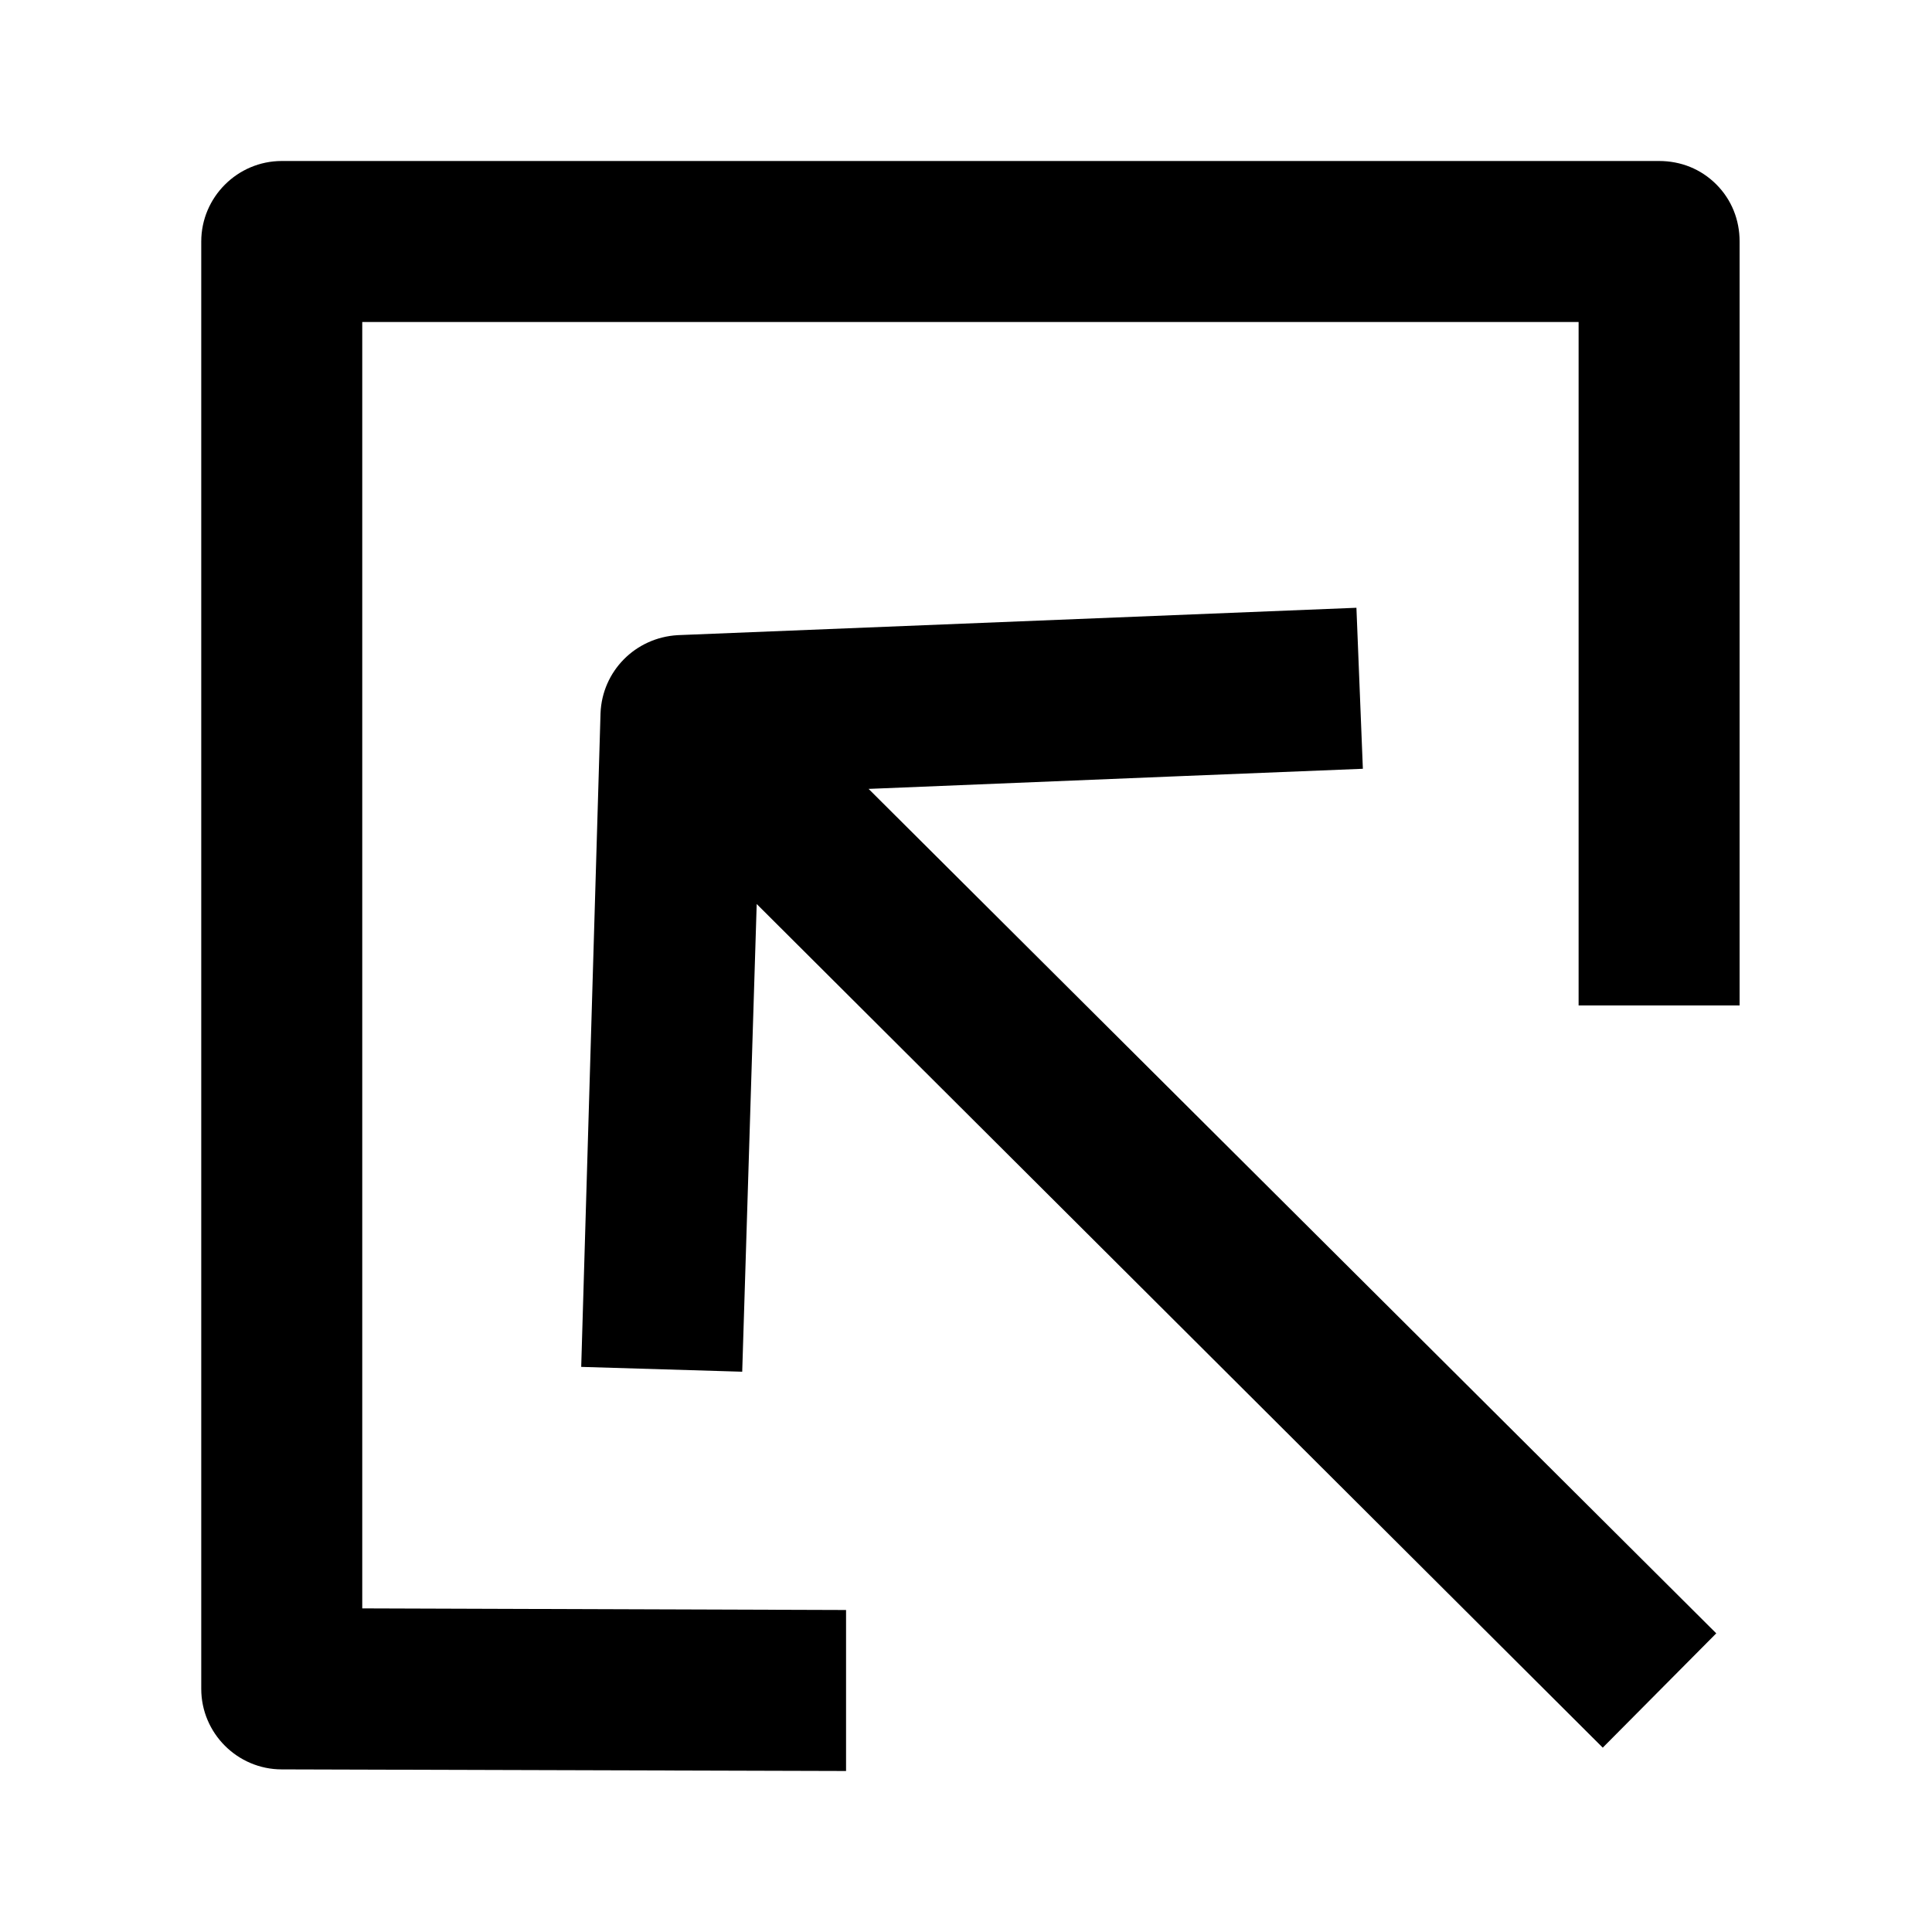 <svg width="24" height="24" viewBox="0 0 24 24" xmlns="http://www.w3.org/2000/svg">
<path d="M10.51 20V22L3.5 21.98C2.95 21.98 2.5 21.53 2.5 20.98V3C2.5 2.45 2.95 2 3.5 2H20.61C20.88 2 21.13 2.1 21.32 2.29C21.51 2.48 21.61 2.73 21.61 3V12.49H19.61V4H4.5V19.98L10.5 20H10.51ZM9.4 11.23L9.22 17.04L7.22 16.98L7.46 8.86C7.48 8.34 7.89 7.92 8.42 7.89L16.85 7.55L16.93 9.55C16.93 9.55 12.95 9.71 10.79 9.8L21.32 20.29L19.91 21.71L9.4 11.23Z" />
</svg>
